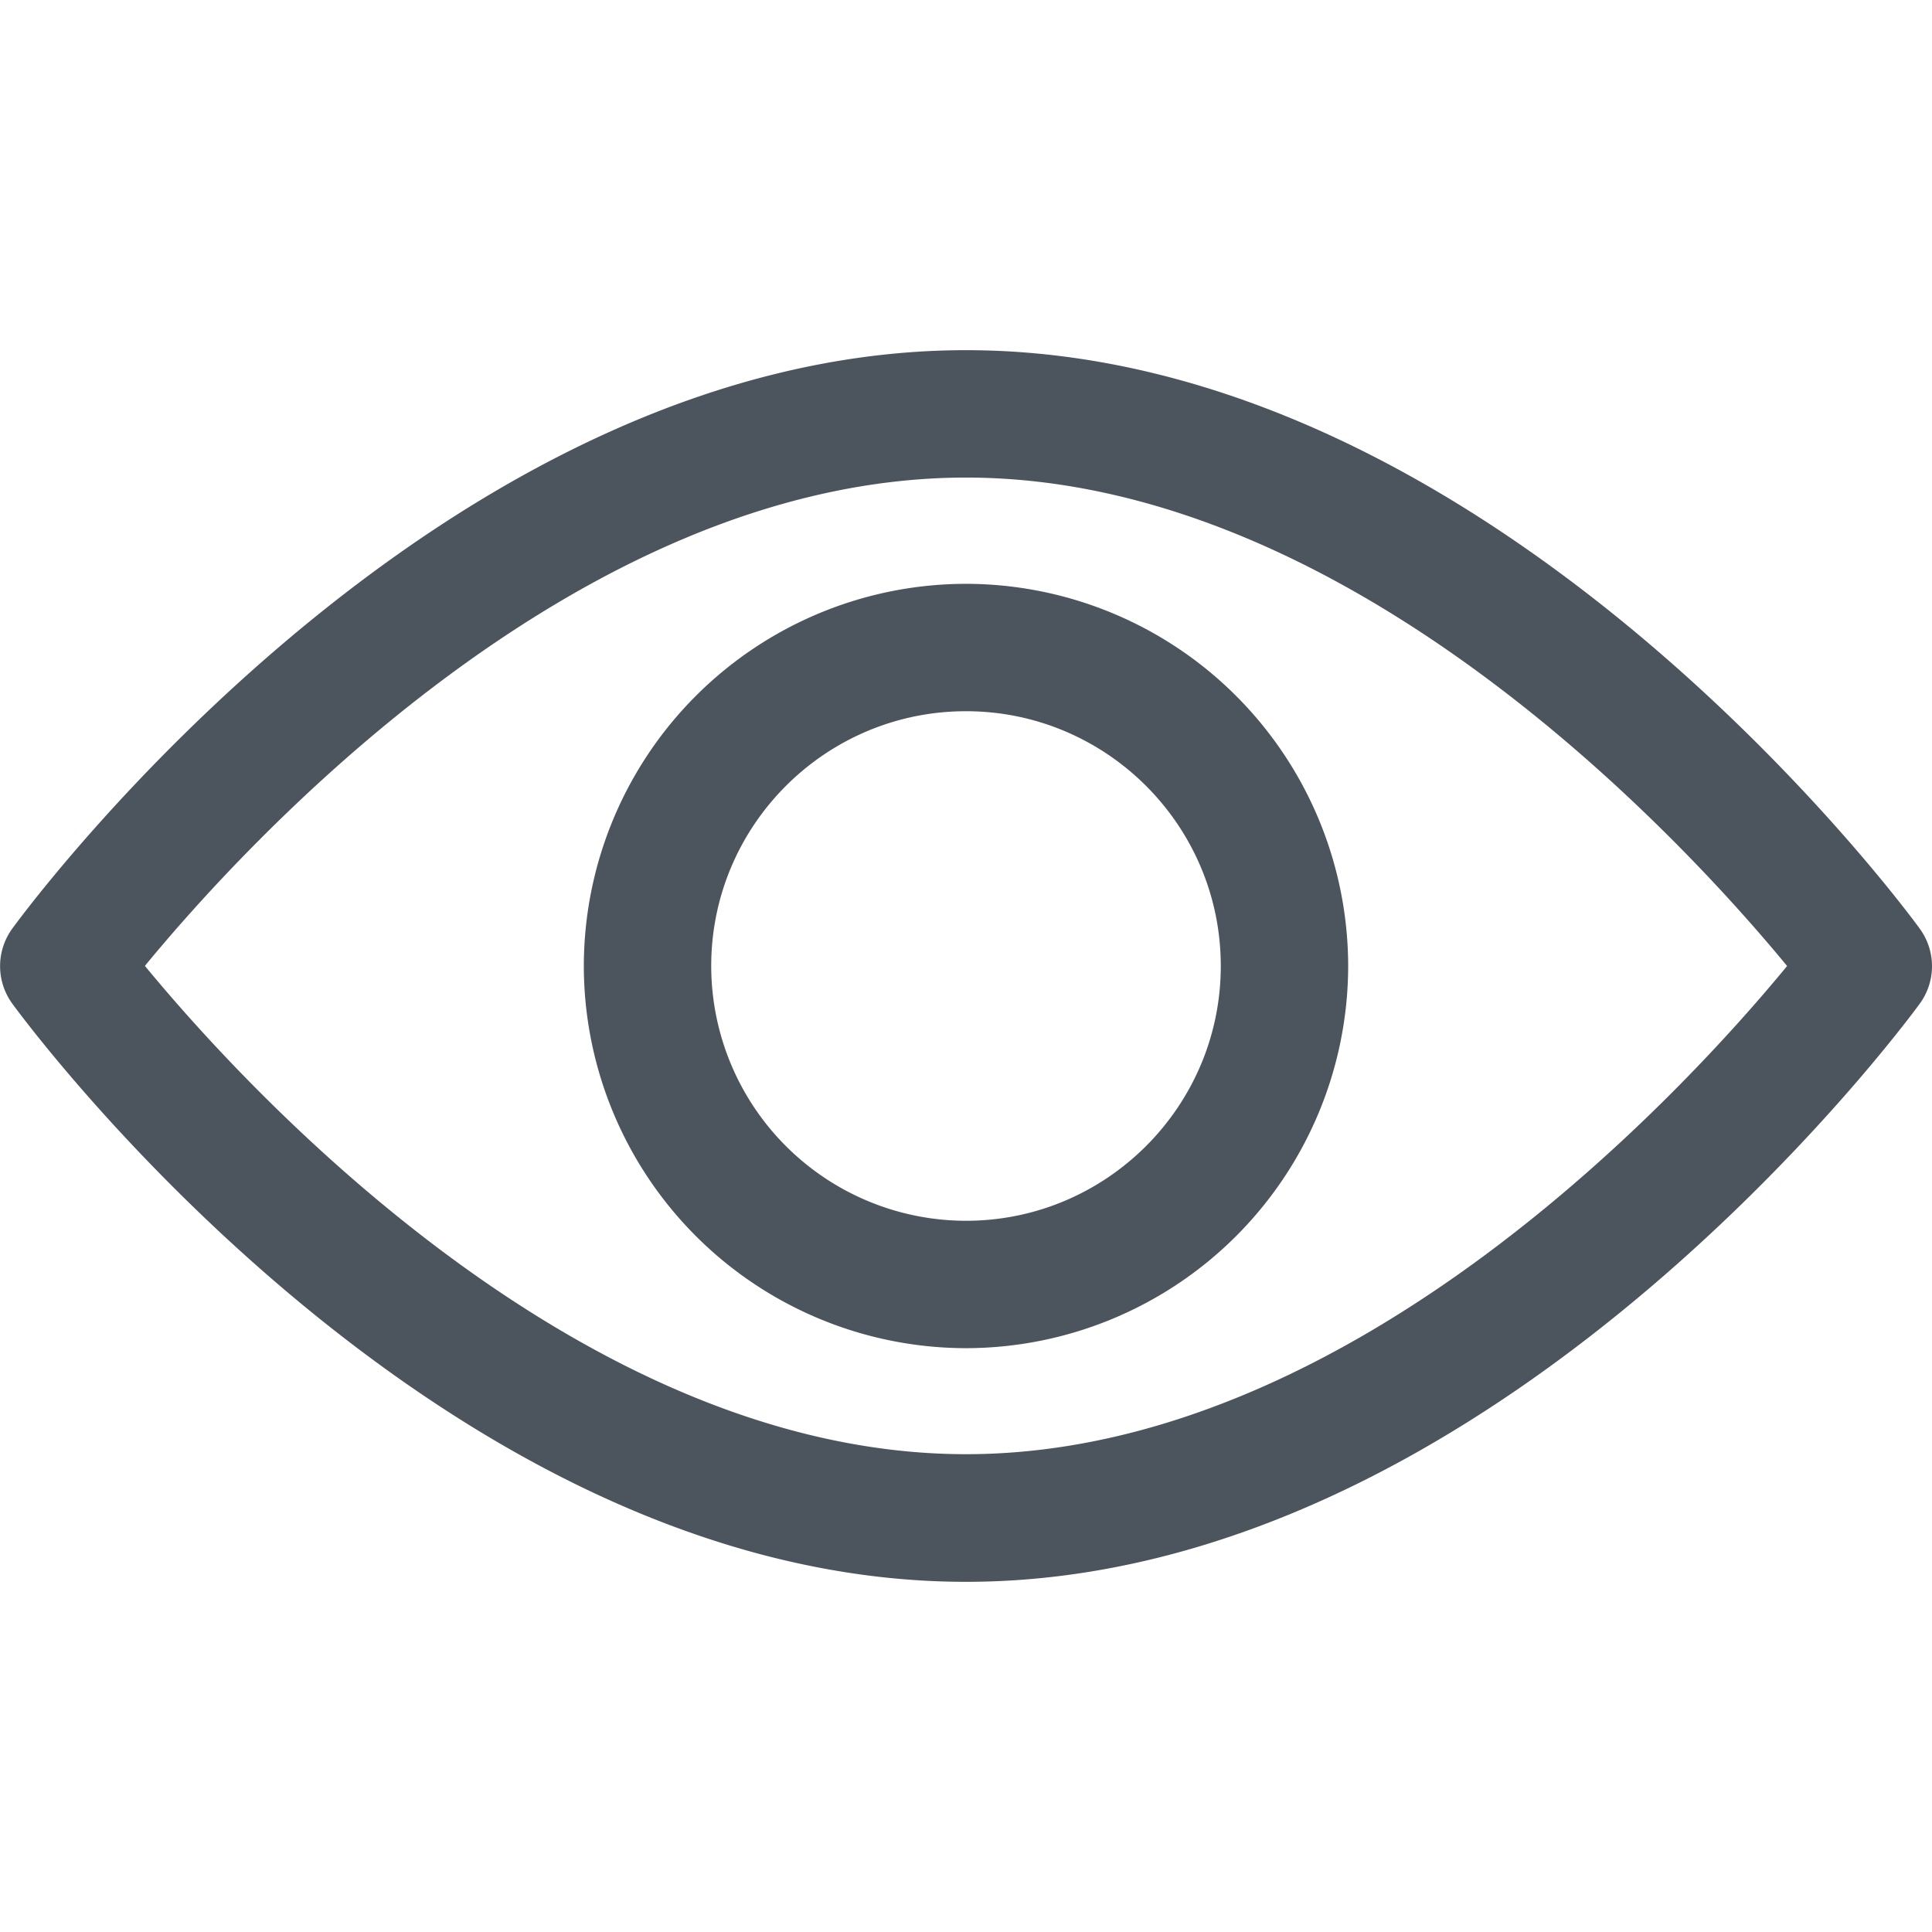 <svg width="16" height="16" fill="none" xmlns="http://www.w3.org/2000/svg"><path d="M15.898 7.69C15.755 7.493 12.35 2.9 8 2.9S.244 7.494.102 7.69a.528.528 0 000 .622C.244 8.507 3.65 13.1 8 13.1s7.755-4.592 7.898-4.787a.527.527 0 000-.623zM8 12.043c-3.204 0-5.98-3.048-6.8-4.044.82-.997 3.589-4.044 6.8-4.044 3.204 0 5.979 3.048 6.8 4.045-.82.997-3.59 4.043-6.8 4.043z" fill="#4C555D"/><path d="M8 4.835A3.168 3.168 0 004.835 8 3.169 3.169 0 008 11.165 3.169 3.169 0 0011.165 8 3.169 3.169 0 008 4.835zm0 5.275A2.112 2.112 0 015.89 8c0-1.164.946-2.11 2.11-2.11 1.163 0 2.11.946 2.11 2.11 0 1.163-.947 2.11-2.11 2.11z" fill="#4C555D"/></svg>